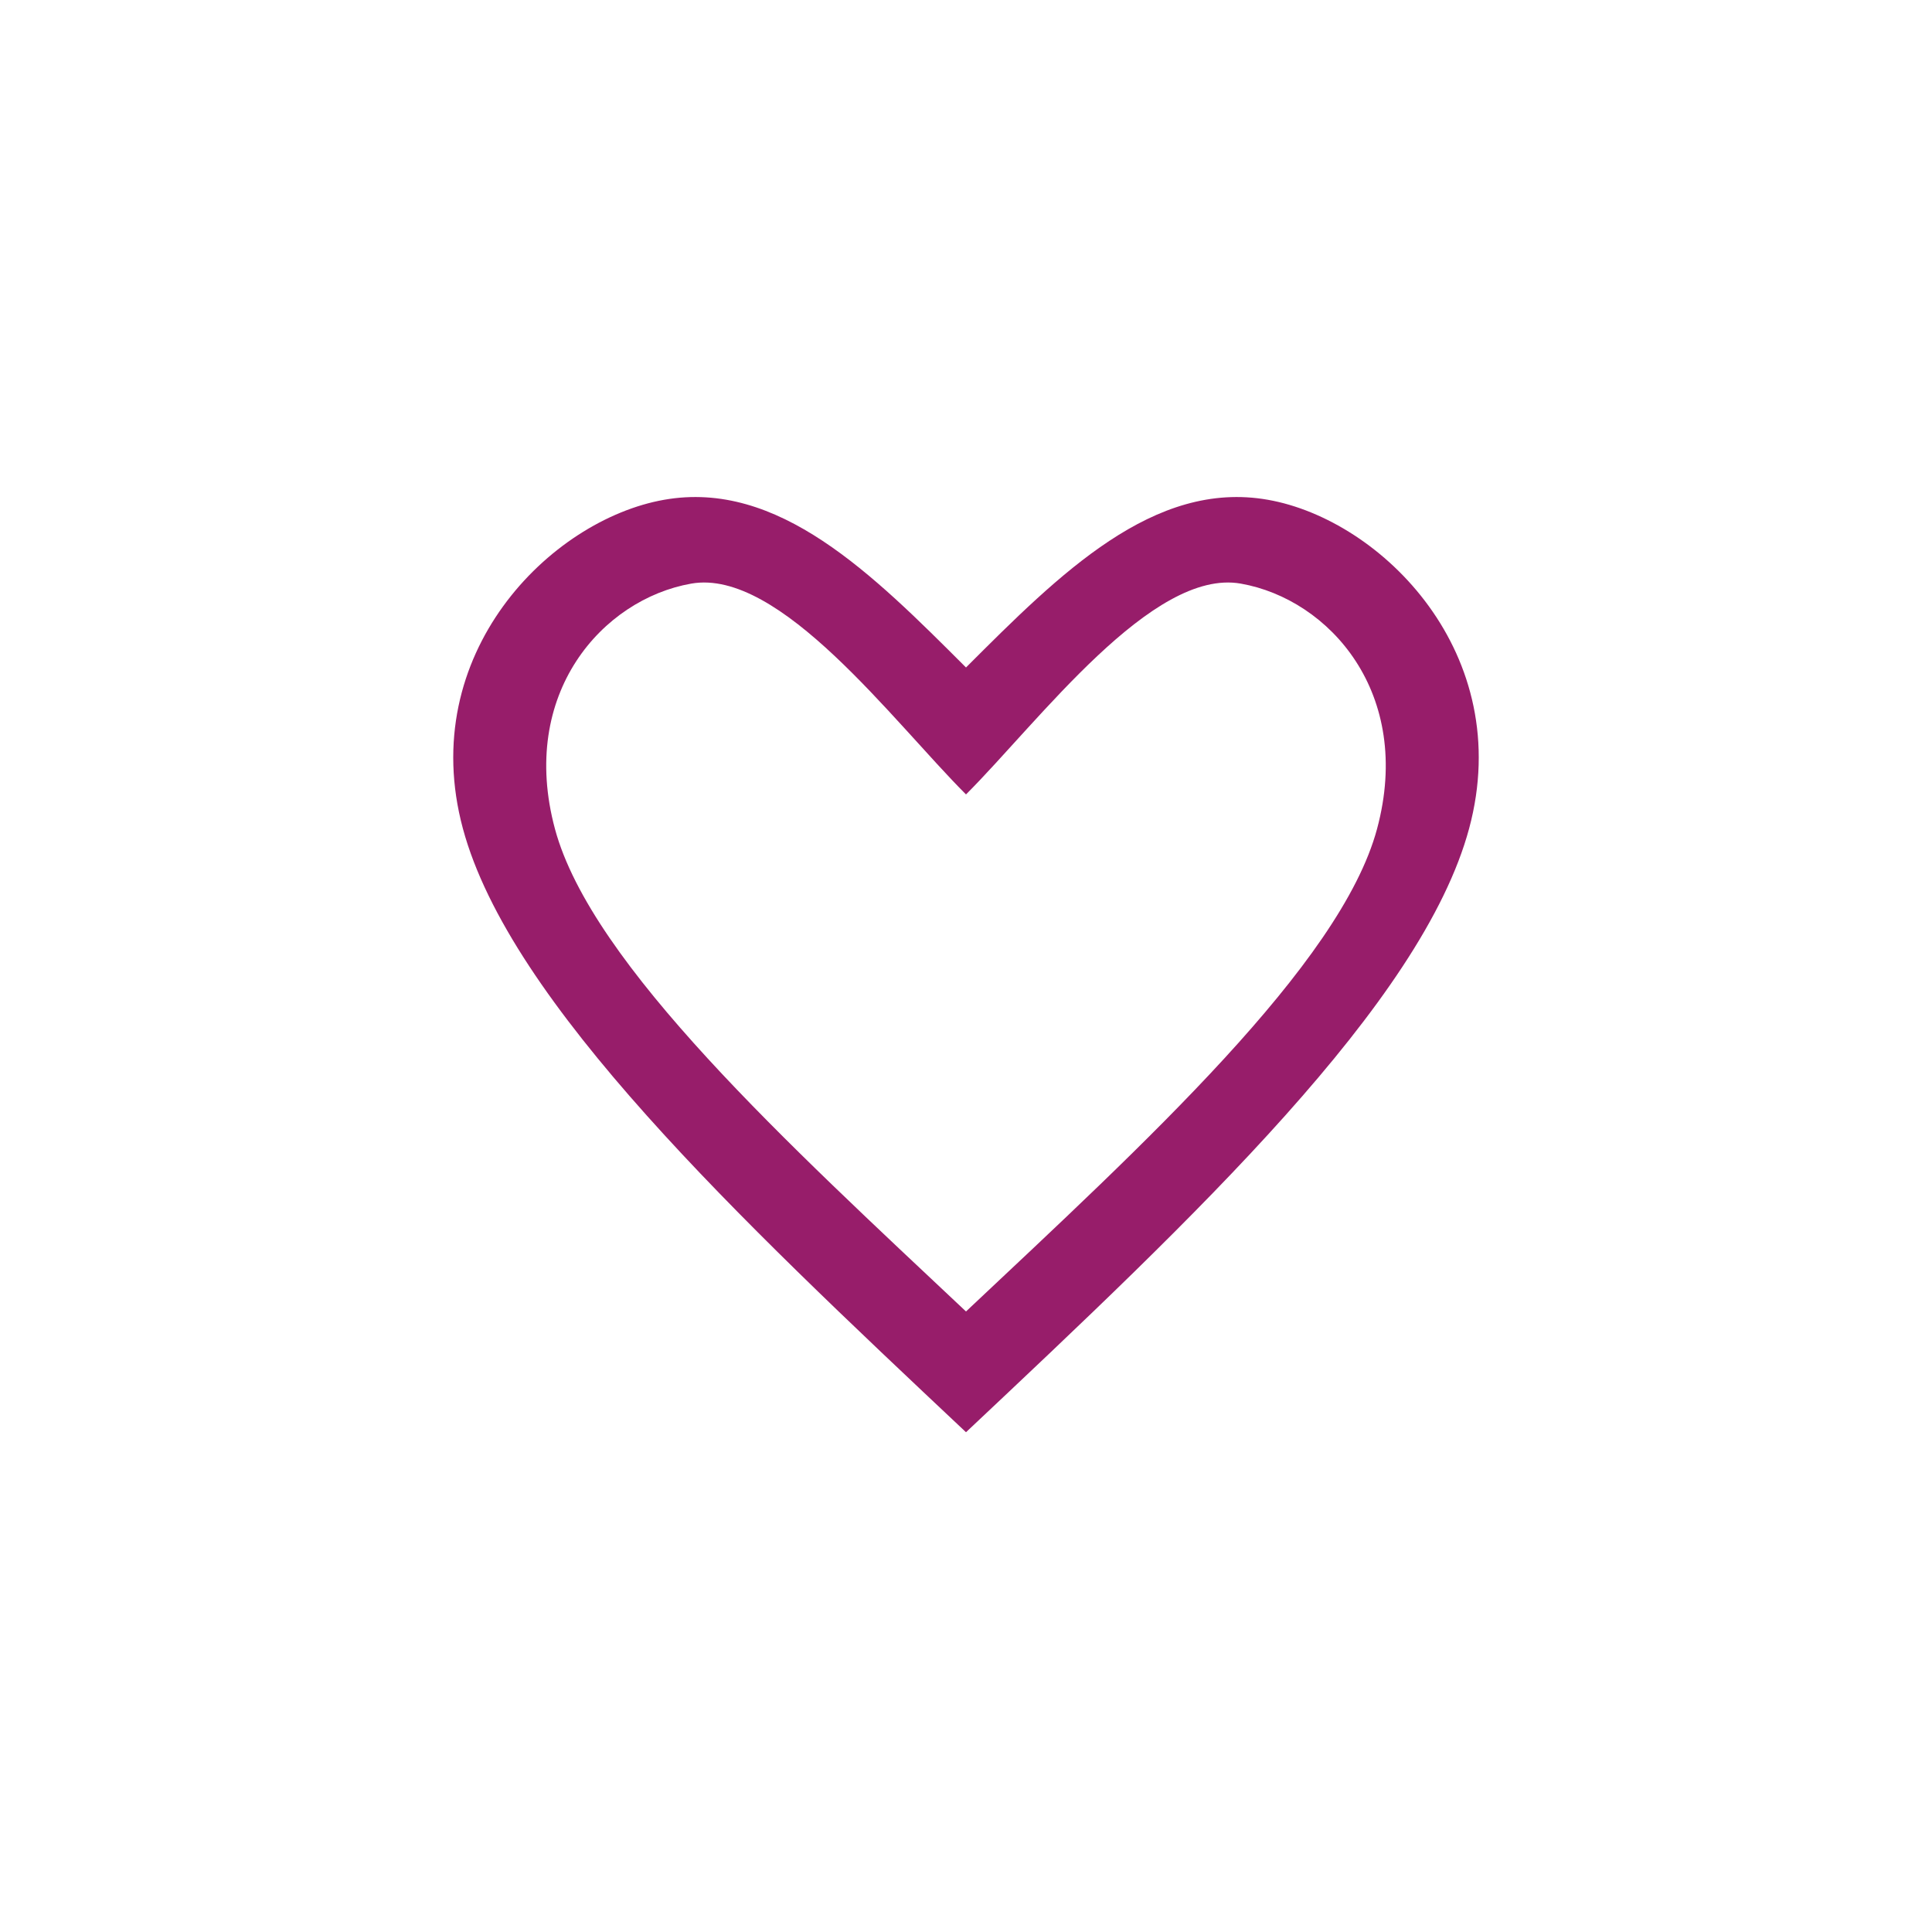 ﻿<?xml version="1.0" encoding="utf-8"?>
<!DOCTYPE svg PUBLIC "-//W3C//DTD SVG 1.1//EN" "http://www.w3.org/Graphics/SVG/1.1/DTD/svg11.dtd">
<svg xmlns="http://www.w3.org/2000/svg" xmlns:xlink="http://www.w3.org/1999/xlink" version="1.1" baseProfile="full" width="76" height="76" viewBox="0 0 76.00 76.00" enable-background="new 0 0 76.00 76.00" xml:space="preserve">
	<path fill="#971D6A" fill-opacity="1" stroke-width="0.2" stroke-linejoin="round" d="M 18.208,32.59C 16.361,25.729 21.639,20.451 26.125,19.66C 30.611,18.868 34.306,22.562 38,26.257C 41.694,22.562 45.389,18.868 49.875,19.66C 54.361,20.451 59.639,25.729 57.792,32.59C 55.944,39.451 46.972,47.896 38,56.34C 29.028,47.896 20.056,39.451 18.208,32.59 Z M 21.831,32.609C 23.266,37.94 31.029,45.029 38,51.59C 44.971,45.029 52.734,37.94 54.169,32.609C 55.605,27.278 52.296,23.573 48.81,22.958C 45.324,22.343 40.87,28.381 38,31.251C 35.13,28.381 30.676,22.343 27.19,22.958C 23.704,23.573 20.395,27.278 21.831,32.609 Z "/>
</svg>
